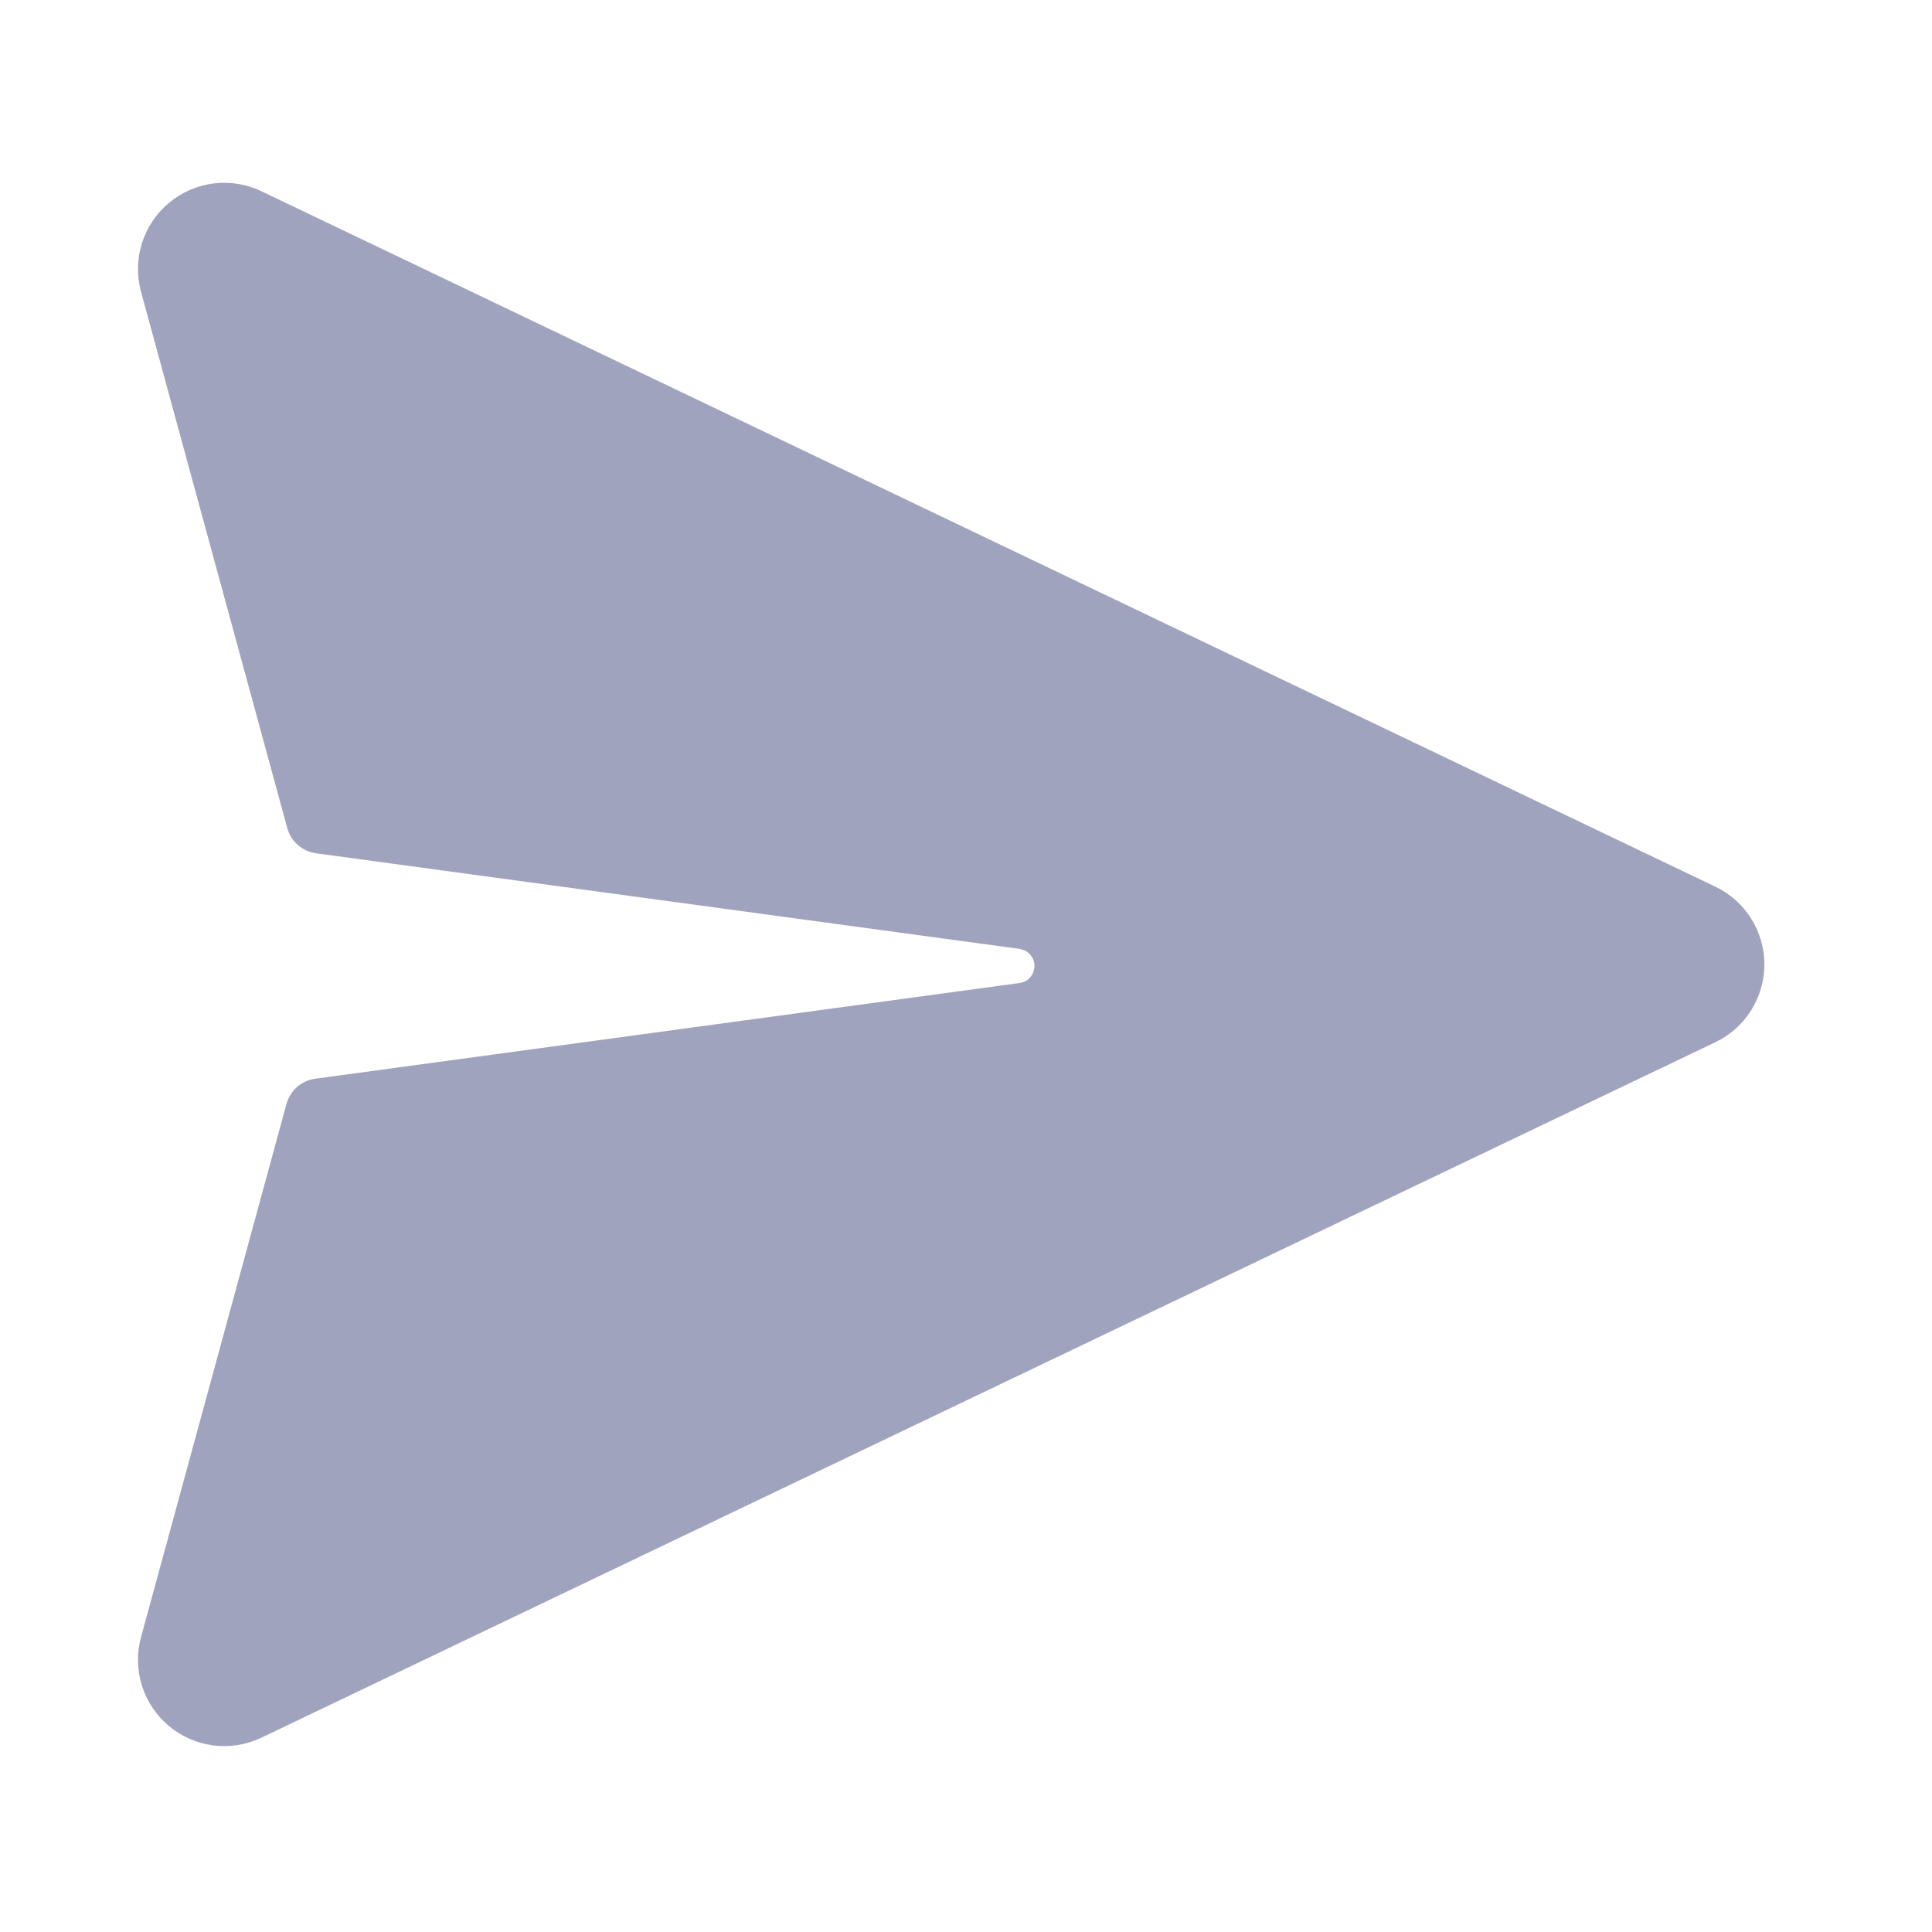 <svg width="20" height="20" viewBox="0 0 20 20" fill="none" xmlns="http://www.w3.org/2000/svg">
<path d="M2.707 1.98L17.757 9.179C17.909 9.251 18.037 9.365 18.127 9.508C18.217 9.65 18.265 9.815 18.265 9.984C18.265 10.152 18.217 10.317 18.127 10.46C18.037 10.602 17.909 10.717 17.757 10.789L2.707 17.988C2.553 18.062 2.38 18.09 2.211 18.069C2.041 18.047 1.881 17.978 1.749 17.868C1.618 17.759 1.521 17.613 1.469 17.45C1.418 17.287 1.415 17.112 1.46 16.947L2.966 11.427C2.984 11.36 3.022 11.299 3.075 11.252C3.127 11.206 3.193 11.177 3.262 11.167L10.555 10.176C10.585 10.172 10.614 10.16 10.639 10.142C10.663 10.123 10.682 10.098 10.694 10.07L10.707 10.025C10.713 9.985 10.705 9.944 10.684 9.91C10.664 9.875 10.633 9.848 10.595 9.834L10.556 9.823L3.27 8.833C3.201 8.823 3.136 8.794 3.083 8.747C3.03 8.701 2.993 8.64 2.974 8.573L1.46 3.021C1.415 2.856 1.418 2.681 1.469 2.518C1.521 2.354 1.618 2.209 1.749 2.1C1.881 1.99 2.041 1.92 2.211 1.899C2.38 1.878 2.553 1.906 2.707 1.98Z" fill="#A0A3BD"/>
</svg>
